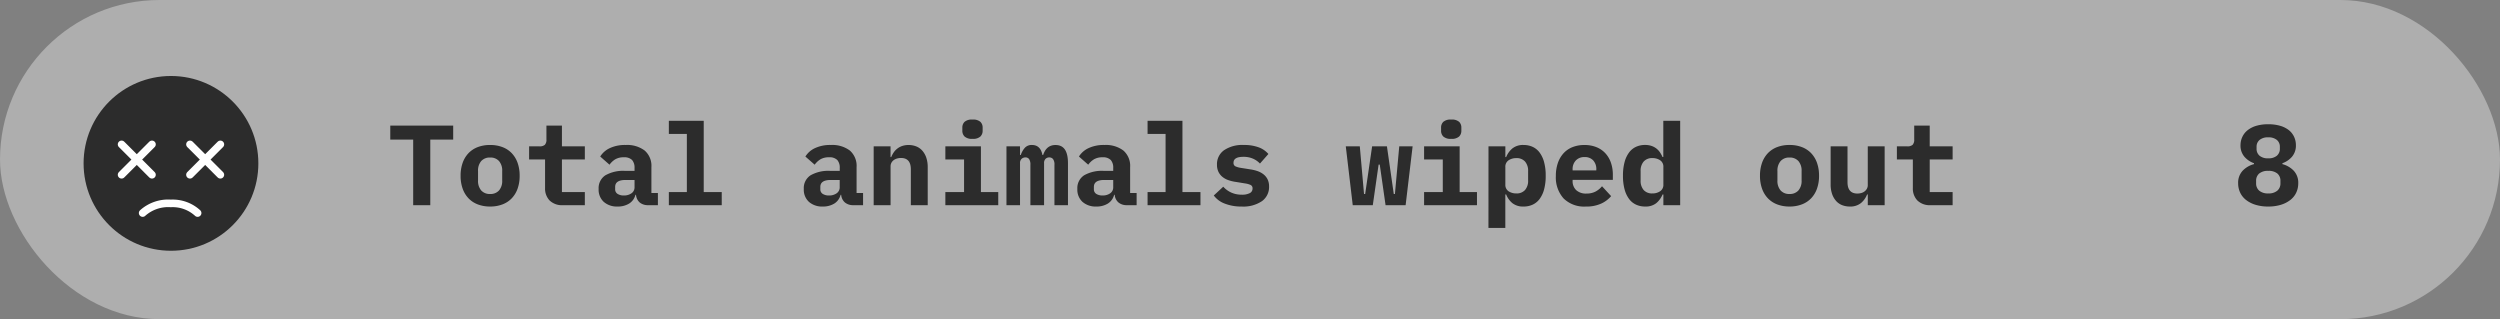<svg xmlns="http://www.w3.org/2000/svg" width="329" height="42" viewBox="0 0 329 42">
  <rect x="0" y="0" width="329" height="42" fill="#808080" stroke="none"/>
  <g id="组_303" data-name="组 303" transform="translate(-1605.735 -227)">
    <rect id="矩形_5" data-name="矩形 5" width="329" height="42" rx="21" transform="translate(1605.735 227)" fill="rgba(255,255,255,0.36)"/>
    <path id="路径_568" data-name="路径 568" d="M5.625-8.625V0H3.375V-8.625H.36V-10.47H8.64v1.845ZM13.5.18A4.476,4.476,0,0,1,11.88-.1a3.317,3.317,0,0,1-1.222-.8,3.56,3.56,0,0,1-.773-1.275,4.982,4.982,0,0,1-.27-1.695,4.982,4.982,0,0,1,.27-1.7,3.56,3.56,0,0,1,.773-1.275,3.317,3.317,0,0,1,1.222-.8A4.476,4.476,0,0,1,13.5-7.92a4.476,4.476,0,0,1,1.62.277,3.317,3.317,0,0,1,1.222.8,3.56,3.56,0,0,1,.773,1.275,4.982,4.982,0,0,1,.27,1.7,4.982,4.982,0,0,1-.27,1.695A3.56,3.56,0,0,1,16.342-.9a3.317,3.317,0,0,1-1.222.8A4.476,4.476,0,0,1,13.5.18Zm0-1.65a1.5,1.5,0,0,0,1.17-.465,1.9,1.9,0,0,0,.42-1.32v-1.23a1.9,1.9,0,0,0-.42-1.32A1.5,1.5,0,0,0,13.5-6.27a1.5,1.5,0,0,0-1.17.465,1.9,1.9,0,0,0-.42,1.32v1.23a1.9,1.9,0,0,0,.42,1.32A1.5,1.5,0,0,0,13.5-1.47ZM23.1,0a2.323,2.323,0,0,1-1.785-.63,2.266,2.266,0,0,1-.585-1.605v-3.78h-2.1V-7.74H20a1.025,1.025,0,0,0,.7-.2.967.967,0,0,0,.21-.72V-10.47h2.04v2.73h3.015v1.725H22.95v4.29h3.015V0Zm11.2,0a1.67,1.67,0,0,1-1.11-.352A1.479,1.479,0,0,1,32.7-1.365h-.075A1.9,1.9,0,0,1,31.792-.21,2.813,2.813,0,0,1,30.27.18a2.618,2.618,0,0,1-1.808-.608,2.161,2.161,0,0,1-.682-1.7,2.007,2.007,0,0,1,.885-1.8,4.725,4.725,0,0,1,2.595-.585h1.245V-4.9a1.5,1.5,0,0,0-.323-1.043A1.42,1.42,0,0,0,31.1-6.3a2.138,2.138,0,0,0-1.14.27,2.642,2.642,0,0,0-.75.705L27.99-6.4a2.912,2.912,0,0,1,1.222-1.088A4.671,4.671,0,0,1,31.35-7.92a3.825,3.825,0,0,1,2.483.727,2.668,2.668,0,0,1,.892,2.2v3.39h.855V0ZM31.11-1.275a1.677,1.677,0,0,0,.99-.285.946.946,0,0,0,.405-.825v-.93H31.32q-1.365,0-1.365.915v.3a.692.692,0,0,0,.315.615A1.493,1.493,0,0,0,31.11-1.275Zm5.91-.45h2.37v-7.65H37.02V-11.1h4.59v9.375h2.37V0H37.02ZM61.305,0a1.67,1.67,0,0,1-1.11-.352A1.479,1.479,0,0,1,59.7-1.365h-.075A1.9,1.9,0,0,1,58.792-.21,2.813,2.813,0,0,1,57.27.18a2.618,2.618,0,0,1-1.807-.608,2.161,2.161,0,0,1-.683-1.7,2.007,2.007,0,0,1,.885-1.8,4.725,4.725,0,0,1,2.6-.585h1.245V-4.9a1.5,1.5,0,0,0-.323-1.043A1.42,1.42,0,0,0,58.1-6.3a2.138,2.138,0,0,0-1.14.27,2.642,2.642,0,0,0-.75.705L54.99-6.4a2.912,2.912,0,0,1,1.222-1.088A4.671,4.671,0,0,1,58.35-7.92a3.825,3.825,0,0,1,2.483.727,2.668,2.668,0,0,1,.892,2.2v3.39h.855V0ZM58.11-1.275a1.677,1.677,0,0,0,.99-.285.946.946,0,0,0,.405-.825v-.93H58.32q-1.365,0-1.365.915v.3a.692.692,0,0,0,.315.615A1.493,1.493,0,0,0,58.11-1.275ZM63.975,0V-7.74h2.22v1.41h.09a3.294,3.294,0,0,1,.33-.615,2.25,2.25,0,0,1,.473-.5,2.21,2.21,0,0,1,.645-.345,2.531,2.531,0,0,1,.833-.127,2.7,2.7,0,0,1,1.02.188,2.081,2.081,0,0,1,.795.563,2.714,2.714,0,0,1,.518.915,3.79,3.79,0,0,1,.188,1.245V0h-2.22V-4.71q0-1.5-1.305-1.5a1.9,1.9,0,0,0-.5.068,1.34,1.34,0,0,0-.443.21,1.04,1.04,0,0,0-.307.352,1.033,1.033,0,0,0-.113.495V0ZM76.98-8.73a1.411,1.411,0,0,1-1.043-.307,1.038,1.038,0,0,1-.293-.742v-.435a1.031,1.031,0,0,1,.293-.75,1.435,1.435,0,0,1,1.043-.3,1.435,1.435,0,0,1,1.042.3,1.031,1.031,0,0,1,.293.75v.435a1.038,1.038,0,0,1-.293.742A1.411,1.411,0,0,1,76.98-8.73ZM73.41-1.725h2.46v-4.29H73.41V-7.74h4.68v6.015h2.28V0H73.41ZM81.45,0V-7.74h1.785V-6.6h.1a2.714,2.714,0,0,1,.518-.93,1.192,1.192,0,0,1,.952-.39q1.125,0,1.38,1.32h.09a2.923,2.923,0,0,1,.225-.51,1.7,1.7,0,0,1,.33-.42,1.454,1.454,0,0,1,.465-.285,1.733,1.733,0,0,1,.63-.1q1.62,0,1.62,2.385V0H87.765V-5.31a1.173,1.173,0,0,0-.187-.758.613.613,0,0,0-.488-.217A.692.692,0,0,0,86.6-6.1a.751.751,0,0,0-.2.578V0H84.6V-5.31a1.251,1.251,0,0,0-.173-.758.57.57,0,0,0-.472-.217.739.739,0,0,0-.51.187.736.736,0,0,0-.21.578V0ZM97.305,0a1.669,1.669,0,0,1-1.11-.352,1.479,1.479,0,0,1-.5-1.013h-.075A1.9,1.9,0,0,1,94.793-.21,2.813,2.813,0,0,1,93.27.18a2.618,2.618,0,0,1-1.807-.608,2.161,2.161,0,0,1-.683-1.7,2.007,2.007,0,0,1,.885-1.8,4.725,4.725,0,0,1,2.6-.585H95.5V-4.9a1.5,1.5,0,0,0-.322-1.043A1.42,1.42,0,0,0,94.1-6.3a2.138,2.138,0,0,0-1.14.27,2.642,2.642,0,0,0-.75.705L90.99-6.4a2.912,2.912,0,0,1,1.223-1.088A4.671,4.671,0,0,1,94.35-7.92a3.825,3.825,0,0,1,2.482.727,2.668,2.668,0,0,1,.893,2.2v3.39h.855V0ZM94.11-1.275a1.677,1.677,0,0,0,.99-.285.946.946,0,0,0,.4-.825v-.93H94.32q-1.365,0-1.365.915v.3a.692.692,0,0,0,.315.615A1.493,1.493,0,0,0,94.11-1.275Zm5.91-.45h2.37v-7.65h-2.37V-11.1h4.59v9.375h2.37V0h-6.96ZM112.41.18a5.9,5.9,0,0,1-2.243-.39,3.174,3.174,0,0,1-1.433-1.065L109.98-2.43a3.227,3.227,0,0,0,1.057.773,3.305,3.305,0,0,0,1.388.278,2.2,2.2,0,0,0,1.035-.2.663.663,0,0,0,.375-.622.466.466,0,0,0-.255-.457,2.557,2.557,0,0,0-.705-.2L111.63-3.06a5.153,5.153,0,0,1-.975-.233,2.548,2.548,0,0,1-.78-.428,1.994,1.994,0,0,1-.525-.66,2.1,2.1,0,0,1-.195-.945,2.241,2.241,0,0,1,.93-1.905,4.309,4.309,0,0,1,2.61-.69,5.441,5.441,0,0,1,1.942.308,3.074,3.074,0,0,1,1.283.877l-1.11,1.26a2.82,2.82,0,0,0-.885-.63,3.037,3.037,0,0,0-1.305-.255q-1.29,0-1.29.78a.479.479,0,0,0,.255.472,2.557,2.557,0,0,0,.705.2l1.23.195a5.153,5.153,0,0,1,.975.233,2.649,2.649,0,0,1,.787.427,1.954,1.954,0,0,1,.533.66,2.1,2.1,0,0,1,.195.945,2.274,2.274,0,0,1-.937,1.92A4.36,4.36,0,0,1,112.41.18Zm13.695-7.92h1.845l.555,6.27h.15l.915-6.27h1.95l.9,6.27h.15l.57-6.27H134.9L133.98,0h-2.64l-.765-5.34h-.15L129.66,0h-2.64Zm13.875-.99a1.411,1.411,0,0,1-1.042-.307,1.038,1.038,0,0,1-.292-.742v-.435a1.031,1.031,0,0,1,.292-.75,1.435,1.435,0,0,1,1.042-.3,1.435,1.435,0,0,1,1.043.3,1.031,1.031,0,0,1,.292.75v.435a1.038,1.038,0,0,1-.292.742A1.411,1.411,0,0,1,139.98-8.73Zm-3.57,7.005h2.46v-4.29h-2.46V-7.74h4.68v6.015h2.28V0h-6.96Zm8.475-6.015h2.22v1.41h.105a2.894,2.894,0,0,1,.825-1.14,2.226,2.226,0,0,1,1.47-.45,2.833,2.833,0,0,1,1.177.24,2.389,2.389,0,0,1,.915.735,3.694,3.694,0,0,1,.6,1.26,6.685,6.685,0,0,1,.217,1.815,6.685,6.685,0,0,1-.217,1.815,3.694,3.694,0,0,1-.6,1.26,2.389,2.389,0,0,1-.915.735,2.833,2.833,0,0,1-1.177.24,2.252,2.252,0,0,1-1.47-.442,2.816,2.816,0,0,1-.825-1.147H147.1V3h-2.22Zm3.66,6.195A1.461,1.461,0,0,0,149.7-2a1.846,1.846,0,0,0,.4-1.268v-1.2a1.846,1.846,0,0,0-.4-1.267,1.461,1.461,0,0,0-1.155-.457,1.783,1.783,0,0,0-1.012.285,1,1,0,0,0-.428.9v2.28a1,1,0,0,0,.428.9A1.783,1.783,0,0,0,148.545-1.545ZM157.71.18A3.841,3.841,0,0,1,154.755-.9a4.145,4.145,0,0,1-1.005-2.94,5.179,5.179,0,0,1,.262-1.7,3.655,3.655,0,0,1,.75-1.29,3.172,3.172,0,0,1,1.185-.81,4.209,4.209,0,0,1,1.568-.277,4.151,4.151,0,0,1,1.56.277,3.245,3.245,0,0,1,1.17.788,3.525,3.525,0,0,1,.743,1.237,4.77,4.77,0,0,1,.262,1.628v.66h-5.295v.135a1.618,1.618,0,0,0,.465,1.207,1.869,1.869,0,0,0,1.365.457,2.5,2.5,0,0,0,1.185-.262,2.807,2.807,0,0,0,.855-.7l1.2,1.3a3.746,3.746,0,0,1-1.26.96A4.585,4.585,0,0,1,157.71.18Zm-.18-6.51a1.522,1.522,0,0,0-1.147.442,1.644,1.644,0,0,0-.428,1.193v.12h3.12v-.12a1.673,1.673,0,0,0-.412-1.2A1.486,1.486,0,0,0,157.53-6.33ZM167.9-1.41h-.105a2.976,2.976,0,0,1-.832,1.147,2.221,2.221,0,0,1-1.463.442,2.833,2.833,0,0,1-1.177-.24A2.389,2.389,0,0,1,163.4-.8a3.694,3.694,0,0,1-.6-1.26,6.685,6.685,0,0,1-.217-1.815,6.685,6.685,0,0,1,.217-1.815,3.694,3.694,0,0,1,.6-1.26,2.389,2.389,0,0,1,.915-.735,2.833,2.833,0,0,1,1.177-.24,2.606,2.606,0,0,1,.825.12,2.2,2.2,0,0,1,.637.33,2.185,2.185,0,0,1,.48.5,3.727,3.727,0,0,1,.352.638h.105V-11.1h2.22V0H167.9Zm-1.44-.135a1.783,1.783,0,0,0,1.012-.285,1,1,0,0,0,.428-.9V-5.01a1,1,0,0,0-.428-.9,1.783,1.783,0,0,0-1.012-.285,1.461,1.461,0,0,0-1.155.457,1.846,1.846,0,0,0-.4,1.267v1.2A1.846,1.846,0,0,0,165.3-2,1.461,1.461,0,0,0,166.455-1.545ZM184.5.18A4.476,4.476,0,0,1,182.88-.1a3.317,3.317,0,0,1-1.223-.8,3.56,3.56,0,0,1-.773-1.275,4.982,4.982,0,0,1-.27-1.695,4.982,4.982,0,0,1,.27-1.7,3.56,3.56,0,0,1,.773-1.275,3.317,3.317,0,0,1,1.223-.8,4.476,4.476,0,0,1,1.62-.277,4.476,4.476,0,0,1,1.62.277,3.317,3.317,0,0,1,1.223.8,3.56,3.56,0,0,1,.773,1.275,4.982,4.982,0,0,1,.27,1.7,4.982,4.982,0,0,1-.27,1.695A3.56,3.56,0,0,1,187.342-.9a3.317,3.317,0,0,1-1.223.8A4.476,4.476,0,0,1,184.5.18Zm0-1.65a1.5,1.5,0,0,0,1.17-.465,1.9,1.9,0,0,0,.42-1.32v-1.23a1.9,1.9,0,0,0-.42-1.32,1.5,1.5,0,0,0-1.17-.465,1.5,1.5,0,0,0-1.17.465,1.9,1.9,0,0,0-.42,1.32v1.23a1.9,1.9,0,0,0,.42,1.32A1.5,1.5,0,0,0,184.5-1.47Zm10.3.06h-.09a2.761,2.761,0,0,1-.8,1.125,2.208,2.208,0,0,1-1.478.465,2.7,2.7,0,0,1-1.02-.188,2.081,2.081,0,0,1-.795-.562,2.714,2.714,0,0,1-.518-.915,3.79,3.79,0,0,1-.187-1.245V-7.74h2.22v4.71q0,1.5,1.305,1.5a1.9,1.9,0,0,0,.5-.067,1.257,1.257,0,0,0,.435-.21,1.161,1.161,0,0,0,.307-.352.981.981,0,0,0,.12-.5V-7.74h2.22V0H194.8ZM203.1,0a2.323,2.323,0,0,1-1.785-.63,2.266,2.266,0,0,1-.585-1.605v-3.78h-2.1V-7.74h1.365a1.025,1.025,0,0,0,.705-.2.967.967,0,0,0,.21-.72V-10.47h2.04v2.73h3.015v1.725H202.95v4.29h3.015V0Zm44.4.18a5.568,5.568,0,0,1-1.68-.233,3.845,3.845,0,0,1-1.245-.637,2.664,2.664,0,0,1-.772-.968,2.855,2.855,0,0,1-.263-1.223,2.3,2.3,0,0,1,.585-1.642,3.179,3.179,0,0,1,1.5-.878v-.12a2.966,2.966,0,0,1-1.275-.87,2.242,2.242,0,0,1-.5-1.5A2.574,2.574,0,0,1,244.1-9a2.427,2.427,0,0,1,.705-.878,3.387,3.387,0,0,1,1.14-.57,5.441,5.441,0,0,1,1.56-.2,5.46,5.46,0,0,1,1.553.2,3.38,3.38,0,0,1,1.147.57A2.427,2.427,0,0,1,250.9-9a2.574,2.574,0,0,1,.24,1.11,2.242,2.242,0,0,1-.5,1.5,2.966,2.966,0,0,1-1.275.87v.12a3.179,3.179,0,0,1,1.5.878,2.3,2.3,0,0,1,.585,1.642,2.855,2.855,0,0,1-.263,1.223,2.664,2.664,0,0,1-.772.968,3.845,3.845,0,0,1-1.245.637A5.568,5.568,0,0,1,247.5.18Zm0-1.725a1.761,1.761,0,0,0,1.193-.36,1.228,1.228,0,0,0,.412-.975v-.3a1.233,1.233,0,0,0-.4-.982,1.782,1.782,0,0,0-1.2-.352,1.782,1.782,0,0,0-1.2.352,1.233,1.233,0,0,0-.4.982v.3a1.228,1.228,0,0,0,.412.975A1.761,1.761,0,0,0,247.5-1.545Zm0-4.62a1.671,1.671,0,0,0,1.14-.345,1.179,1.179,0,0,0,.39-.93v-.225a1.146,1.146,0,0,0-.4-.923,1.7,1.7,0,0,0-1.133-.338,1.7,1.7,0,0,0-1.133.338,1.146,1.146,0,0,0-.4.923v.225a1.179,1.179,0,0,0,.39.93A1.671,1.671,0,0,0,247.5-6.165Z" transform="translate(1656.735 254)" fill="#2c2c2c"/>
    <circle id="椭圆_26" data-name="椭圆 26" cx="11.5" cy="11.5" r="11.5" transform="translate(1616.735 237)" fill="#2c2c2c"/>
    <g id="组_12" data-name="组 12" transform="translate(-0.5 3.5)">
      <line id="直线_2" data-name="直线 2" x2="4" y2="4" transform="translate(1622.235 242.5)" fill="none" stroke="#fff" stroke-linecap="round" stroke-width="1"/>
      <line id="直线_3" data-name="直线 3" x1="4" y2="4" transform="translate(1622.235 242.5)" fill="none" stroke="#fff" stroke-linecap="round" stroke-width="1"/>
    </g>
    <g id="组_13" data-name="组 13" transform="translate(8.5 3.5)">
      <line id="直线_2-2" data-name="直线 2" x2="4" y2="4" transform="translate(1622.235 242.5)" fill="none" stroke="#fff" stroke-linecap="round" stroke-width="1"/>
      <line id="直线_3-2" data-name="直线 3" x1="4" y2="4" transform="translate(1622.235 242.5)" fill="none" stroke="#fff" stroke-linecap="round" stroke-width="1"/>
    </g>
    <path id="路径_13" data-name="路径 13" d="M1594.774,3813.036a5.041,5.041,0,0,1,3.707-1.268,4.854,4.854,0,0,1,3.525,1.268" transform="translate(29.735 -3558)" fill="none" stroke="#fff" stroke-linecap="round" stroke-width="1"/>
  </g>
</svg>
